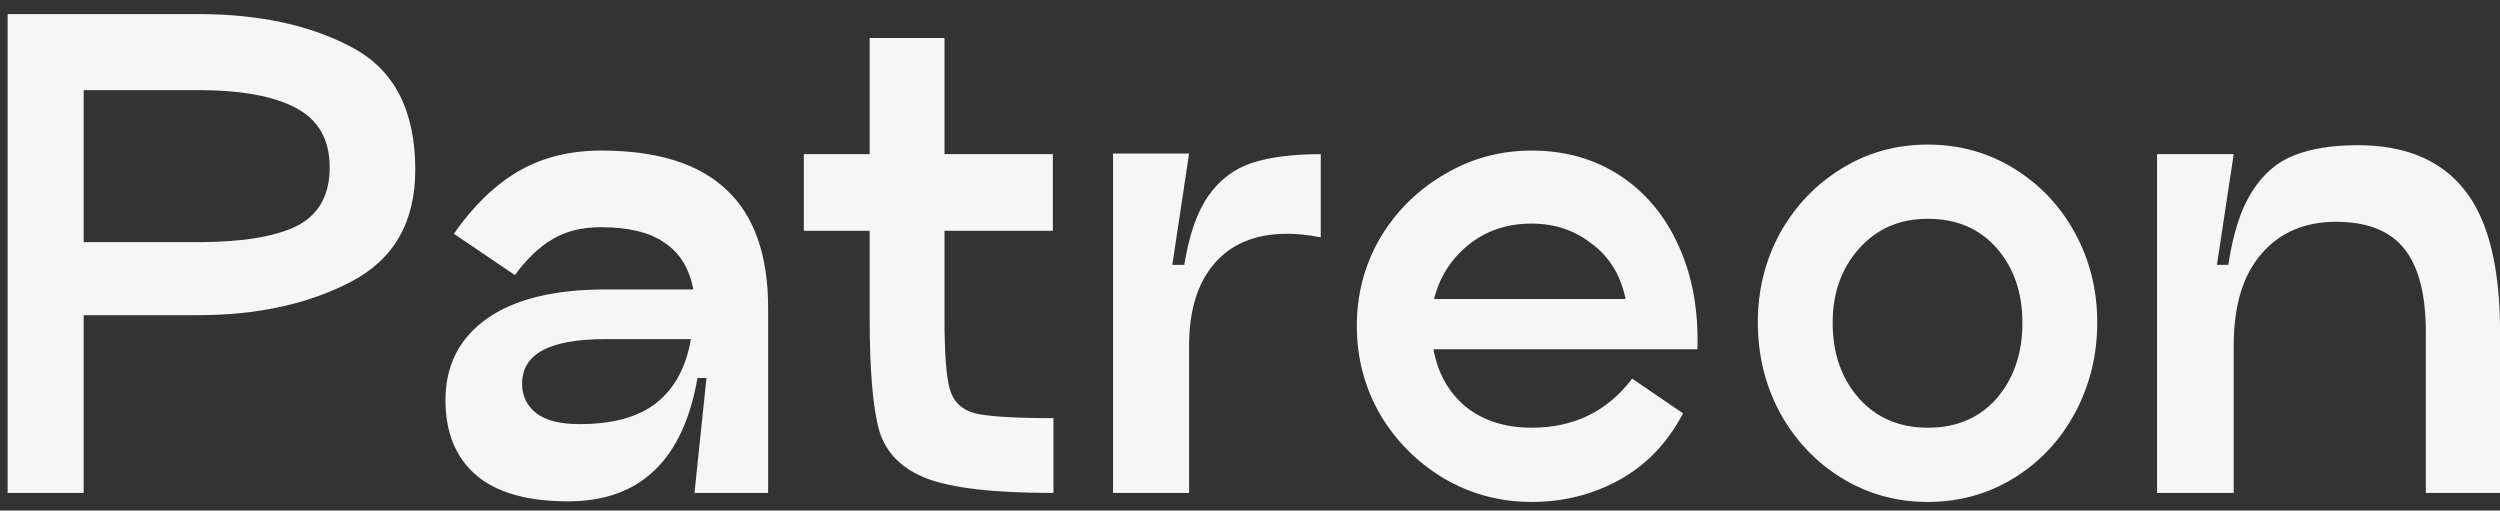 <svg width="142" height="29" viewBox="0 0 142 29" fill="none" xmlns="http://www.w3.org/2000/svg">
<rect x="0" y="0" width="142" height="29" fill="#333333" stroke="none"/>
<path d="M4.752 28H0.434V0.8H11.246C14.737 0.8 17.661 1.435 20.018 2.704C22.398 3.973 23.588 6.285 23.588 9.64C23.588 12.609 22.376 14.729 19.95 15.998C17.525 17.267 14.624 17.902 11.246 17.902H4.752V28ZM11.246 13.754C13.74 13.754 15.61 13.448 16.856 12.836C18.103 12.201 18.726 11.091 18.726 9.504C18.726 7.94 18.092 6.818 16.822 6.138C15.553 5.458 13.694 5.118 11.246 5.118H4.752V13.754H11.246ZM34.144 8.552C37.34 8.552 39.719 9.3 41.283 10.796C42.847 12.269 43.63 14.502 43.63 17.494V28H39.447L40.127 21.472H39.617C38.801 26.141 36.353 28.476 32.273 28.476C29.939 28.476 28.194 27.977 27.038 26.98C25.881 25.983 25.303 24.566 25.303 22.73C25.303 20.758 26.085 19.217 27.649 18.106C29.213 16.995 31.469 16.44 34.416 16.44H39.38C39.153 15.239 38.609 14.355 37.748 13.788C36.909 13.199 35.708 12.904 34.144 12.904C33.056 12.904 32.138 13.131 31.39 13.584C30.642 14.015 29.927 14.695 29.247 15.624L25.779 13.278C26.867 11.714 28.08 10.535 29.418 9.742C30.777 8.949 32.353 8.552 34.144 8.552ZM32.919 24.09C34.824 24.09 36.285 23.682 37.306 22.866C38.325 22.05 38.971 20.849 39.243 19.262H34.416C32.783 19.262 31.582 19.477 30.811 19.908C30.041 20.316 29.655 20.951 29.655 21.812C29.655 22.492 29.927 23.047 30.471 23.478C31.015 23.886 31.831 24.09 32.919 24.09ZM53.647 18.038C53.647 20.055 53.749 21.415 53.953 22.118C54.157 22.821 54.633 23.274 55.381 23.478C56.152 23.659 57.636 23.75 59.835 23.75V28C56.48 28 54.089 27.728 52.661 27.184C51.233 26.64 50.326 25.733 49.941 24.464C49.578 23.172 49.397 21.03 49.397 18.038V13.108H45.657V8.756H49.397V2.16H53.647V8.756H59.801V13.108H53.647V18.038ZM67.267 15.046C67.54 13.346 67.993 12.043 68.627 11.136C69.262 10.229 70.078 9.606 71.076 9.266C72.096 8.926 73.41 8.756 75.019 8.756V13.482C74.34 13.346 73.705 13.278 73.115 13.278C71.325 13.278 69.942 13.845 68.968 14.978C68.016 16.089 67.54 17.641 67.54 19.636V28H63.221V8.722H67.54L66.588 15.046H67.267ZM81.419 19.84C81.668 21.2 82.281 22.288 83.255 23.104C84.252 23.897 85.499 24.294 86.995 24.294C89.398 24.294 91.302 23.365 92.707 21.506L95.597 23.478C94.713 25.155 93.512 26.413 91.993 27.252C90.475 28.091 88.808 28.51 86.995 28.51C85.204 28.51 83.55 28.068 82.031 27.184C80.513 26.277 79.3 25.065 78.393 23.546C77.509 22.005 77.067 20.327 77.067 18.514C77.067 16.701 77.509 15.035 78.393 13.516C79.3 11.997 80.513 10.796 82.031 9.912C83.55 9.005 85.204 8.552 86.995 8.552C88.899 8.552 90.576 9.028 92.027 9.98C93.478 10.932 94.588 12.269 95.359 13.992C96.13 15.692 96.481 17.641 96.413 19.84H81.419ZM86.995 12.7C85.59 12.7 84.388 13.108 83.391 13.924C82.416 14.717 81.77 15.737 81.453 16.984H92.333C92.061 15.647 91.427 14.604 90.429 13.856C89.454 13.085 88.31 12.7 86.995 12.7ZM109.501 28.51C107.71 28.51 106.078 28.057 104.605 27.15C103.131 26.243 101.964 25.008 101.103 23.444C100.264 21.88 99.844 20.169 99.844 18.31C99.844 16.474 100.264 14.785 101.103 13.244C101.964 11.703 103.131 10.479 104.605 9.572C106.078 8.665 107.71 8.212 109.501 8.212C111.291 8.212 112.923 8.665 114.397 9.572C115.87 10.479 117.026 11.703 117.865 13.244C118.703 14.785 119.123 16.474 119.123 18.31C119.123 20.169 118.703 21.88 117.865 23.444C117.026 25.008 115.87 26.243 114.397 27.15C112.923 28.057 111.291 28.51 109.501 28.51ZM109.501 24.294C111.133 24.294 112.436 23.739 113.411 22.628C114.385 21.495 114.873 20.067 114.873 18.344C114.873 16.621 114.385 15.205 113.411 14.094C112.436 12.983 111.133 12.428 109.501 12.428C107.891 12.428 106.588 12.995 105.591 14.128C104.593 15.239 104.095 16.644 104.095 18.344C104.095 20.067 104.593 21.495 105.591 22.628C106.588 23.739 107.891 24.294 109.501 24.294ZM133.912 8.246C136.61 8.246 138.627 9.085 139.964 10.762C141.324 12.439 142.004 15.148 142.004 18.888V28H137.788V18.888C137.788 16.735 137.38 15.148 136.564 14.128C135.748 13.108 134.456 12.598 132.688 12.598C130.898 12.598 129.481 13.21 128.438 14.434C127.396 15.635 126.874 17.369 126.874 19.636V28H122.522V8.756H126.874L125.922 15.046H126.568C126.84 13.233 127.294 11.839 127.928 10.864C128.563 9.867 129.356 9.187 130.308 8.824C131.283 8.439 132.484 8.246 133.912 8.246Z" fill="#F6F6F6"/>
</svg>
